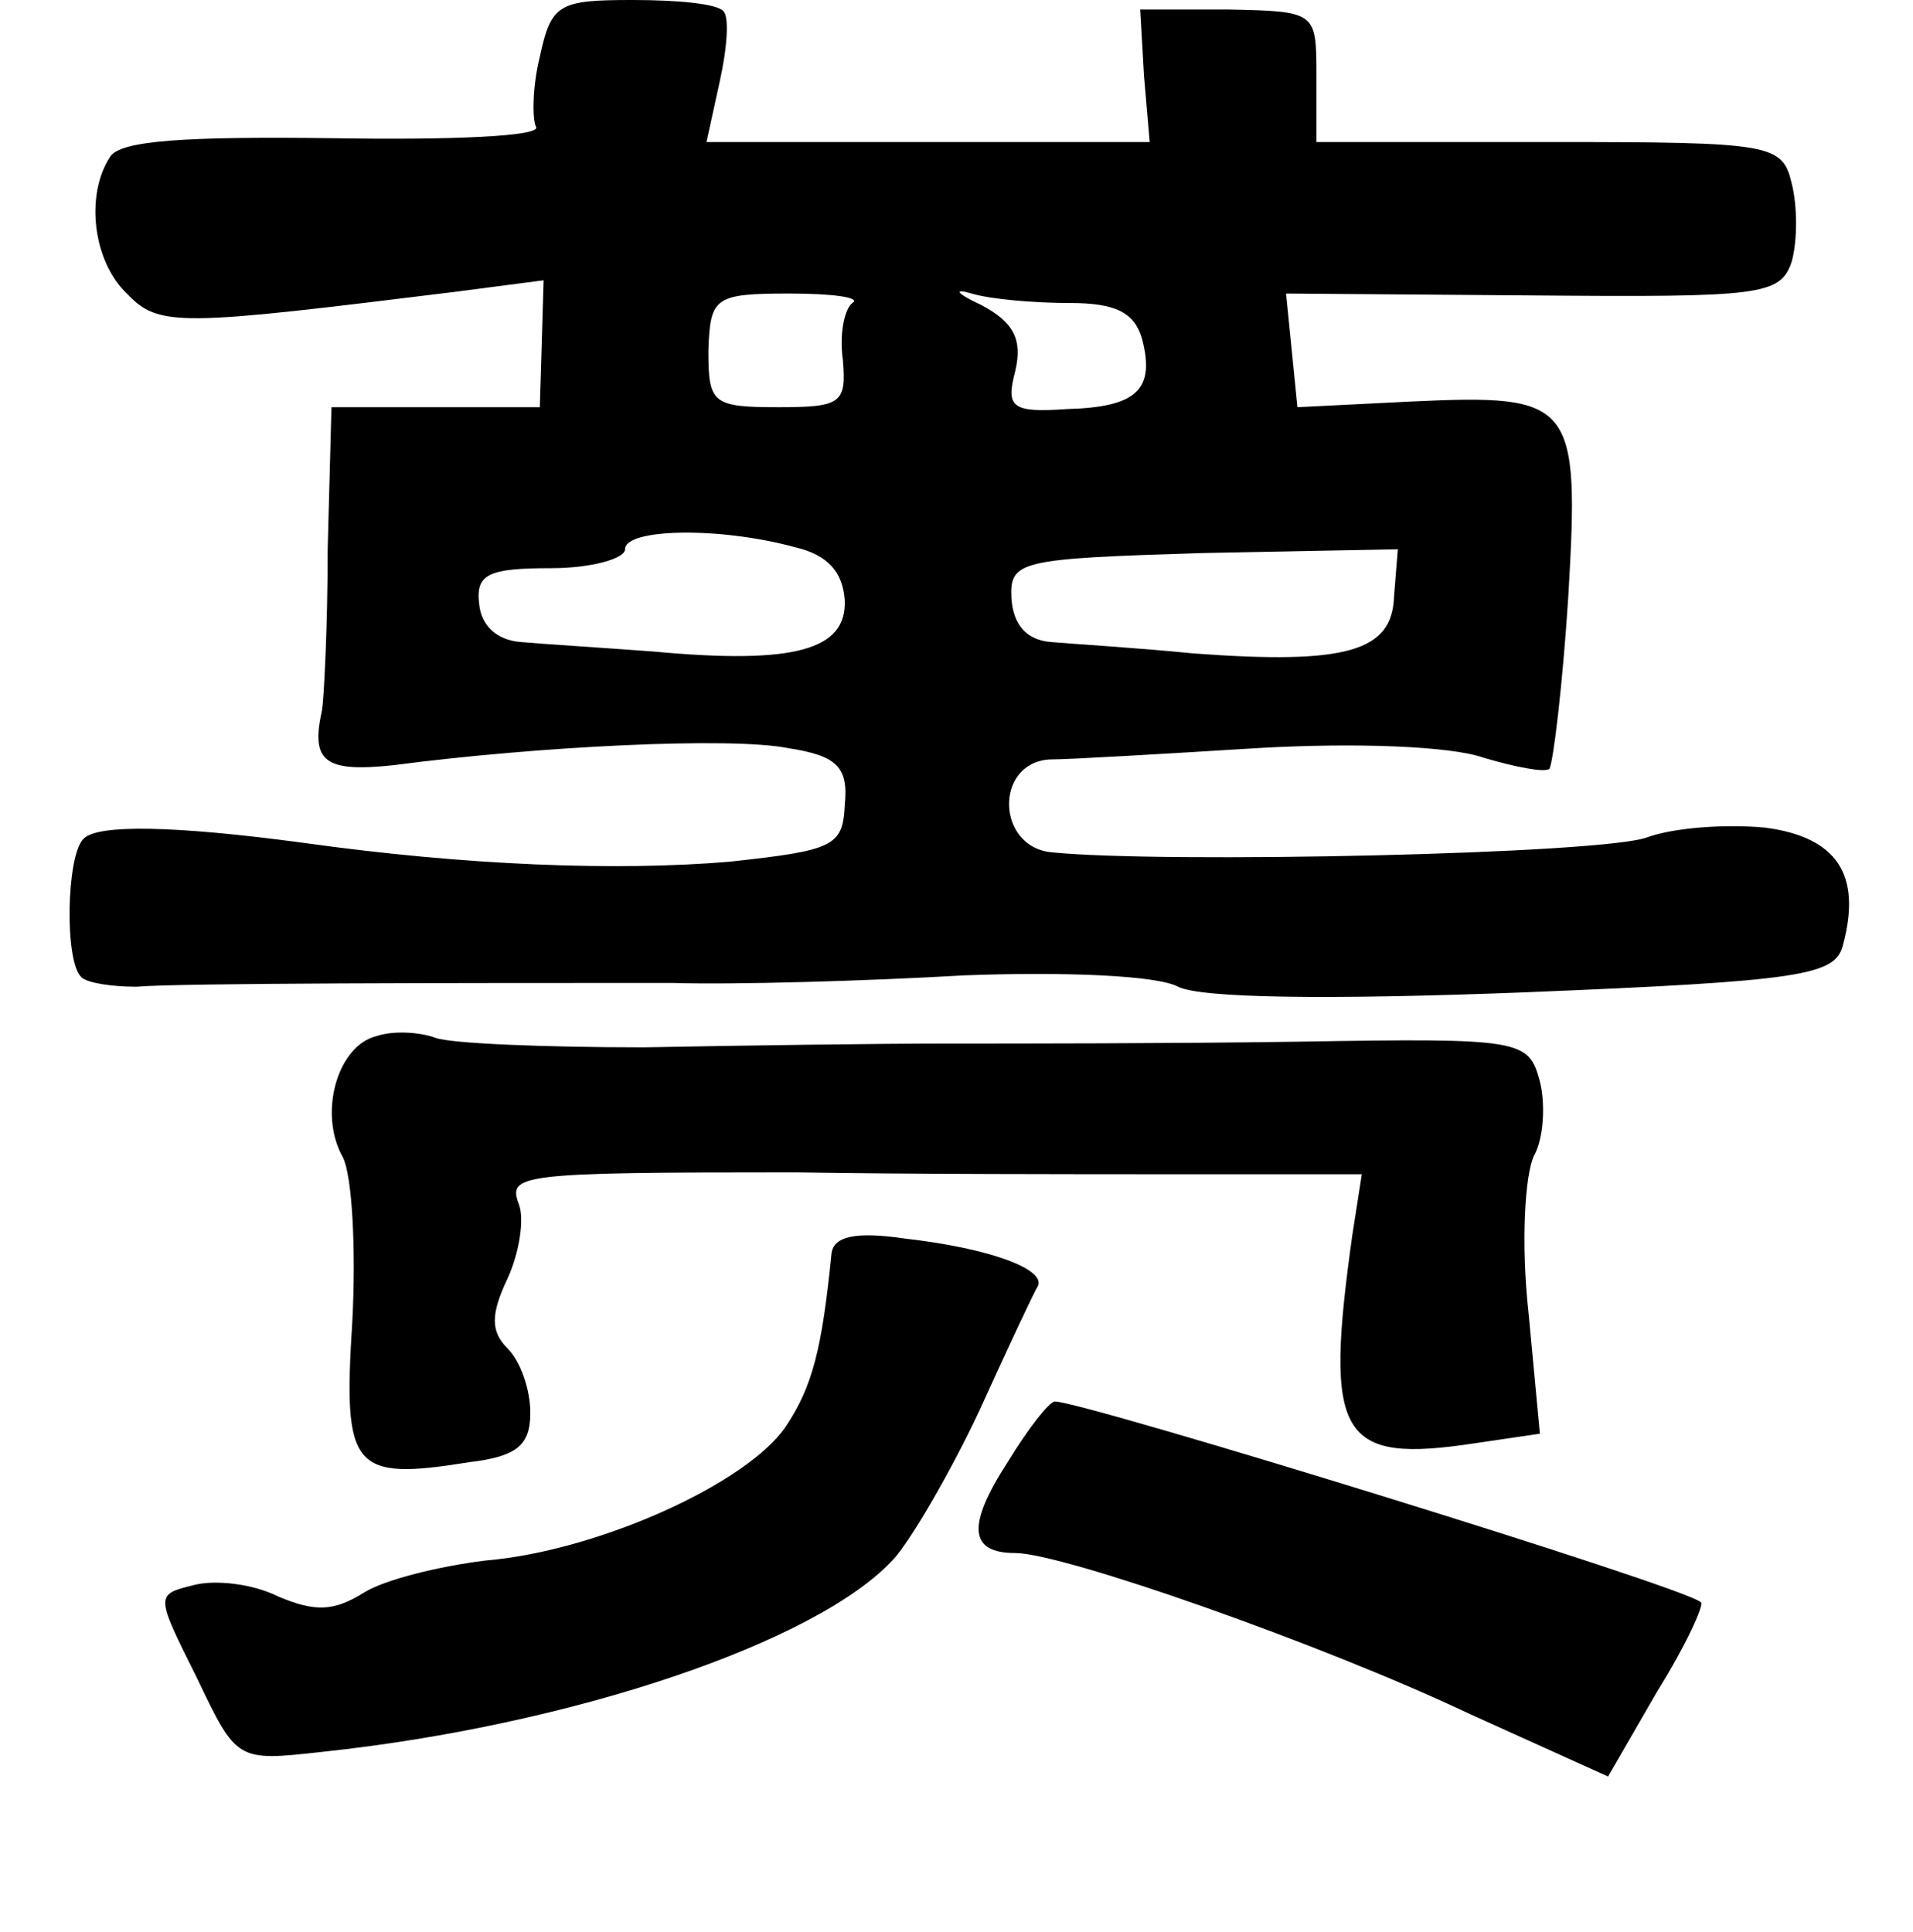 <?xml version="1.0" standalone="no"?>
<!DOCTYPE svg PUBLIC "-//W3C//DTD SVG 20010904//EN"
 "http://www.w3.org/TR/2001/REC-SVG-20010904/DTD/svg10.dtd">
<svg version="1.0" xmlns="http://www.w3.org/2000/svg"
 width="101pt" height="102pt" viewBox="0 0 101 102"
 preserveAspectRatio="xMidYMid meet">
<g transform="translate(0,102) scale(0.1,-0.1)"
fill="#000000" stroke="none">
<path d="M285 990 c-4 -16 -4 -33 -2 -37 3 -5 -45 -7 -106 -6 -78 1 -114 -1
-119 -10 -13 -20 -9 -55 9 -72 17 -18 28 -17 174 1 l46 6 -1 -34 -1 -33 -55 0
-55 0 -2 -75 c0 -41 -2 -79 -3 -85 -6 -27 1 -33 38 -29 76 10 178 15 208 9 26
-4 32 -10 30 -30 -1 -22 -6 -24 -61 -30 -60 -5 -139 -2 -225 10 -67 9 -109 10
-116 2 -9 -9 -10 -65 -1 -73 3 -3 16 -5 29 -5 23 2 170 2 283 2 33 -1 102 1
154 4 53 2 102 0 113 -6 12 -6 78 -7 182 -3 148 6 165 9 169 25 10 37 -3 57
-41 62 -21 2 -48 0 -62 -5 -22 -9 -257 -14 -315 -8 -29 3 -30 47 -1 49 11 0
61 3 110 6 52 3 102 1 119 -5 17 -5 32 -8 35 -6 2 3 7 44 10 91 6 103 3 107
-83 103 l-60 -3 -3 30 -3 30 130 -1 c121 -1 131 0 137 18 3 11 3 29 0 41 -5
21 -10 22 -128 22 l-123 0 0 35 c0 34 0 34 -47 35 l-46 0 2 -35 3 -35 -117 0
-117 0 7 32 c4 18 5 34 2 37 -3 4 -24 6 -48 6 -39 0 -43 -2 -49 -30z m165
-130 c-4 -3 -7 -16 -5 -30 2 -23 -1 -25 -34 -25 -35 0 -37 2 -37 30 1 28 3 30
43 30 22 0 38 -2 33 -5z m115 0 c24 0 34 -5 38 -19 7 -27 -3 -36 -40 -37 -29
-2 -32 1 -27 20 4 17 -1 26 -18 35 -13 6 -15 9 -5 6 10 -3 33 -5 52 -5z m-145
-129 c17 -4 25 -13 26 -28 1 -26 -26 -34 -101 -27 -27 2 -59 4 -70 5 -13 1
-21 9 -22 20 -2 16 5 19 38 19 21 0 39 5 39 10 0 11 50 12 90 1z m316 -26 c-1
-29 -25 -36 -106 -30 -30 3 -64 5 -75 6 -13 1 -20 9 -21 23 -1 20 4 21 101 24
l103 2 -2 -25z"/>
<path d="M199 473 c-21 -5 -31 -41 -18 -64 5 -10 7 -49 5 -87 -5 -78 0 -84 62
-74 25 3 32 9 32 26 0 12 -5 27 -12 34 -9 9 -9 18 0 37 6 13 9 31 6 39 -6 16
-1 17 146 17 58 -1 149 -1 202 -1 l97 0 -5 -32 c-15 -107 -7 -121 65 -110 l34
5 -6 64 c-4 36 -2 73 3 83 5 9 6 27 3 39 -6 22 -9 23 -127 21 -66 -1 -150 -1
-186 -1 -36 0 -108 -1 -160 -2 -52 0 -102 2 -110 5 -8 3 -22 4 -31 1z"/>
<path d="M439 358 c-5 -50 -10 -70 -24 -91 -20 -30 -99 -66 -159 -71 -24 -3
-53 -10 -64 -17 -16 -10 -26 -10 -45 -2 -14 7 -34 9 -45 6 -20 -5 -20 -5 2
-49 21 -44 21 -44 66 -39 132 14 262 58 302 102 9 10 30 46 45 78 15 33 29 63
31 66 4 9 -26 20 -70 25 -27 4 -38 1 -39 -8z"/>
<path d="M532 248 c-22 -34 -20 -48 4 -48 25 0 162 -48 240 -85 l73 -33 26 45
c15 24 25 46 23 47 -8 8 -326 106 -341 106 -3 0 -14 -14 -25 -32z"/>
</g>
</svg>
